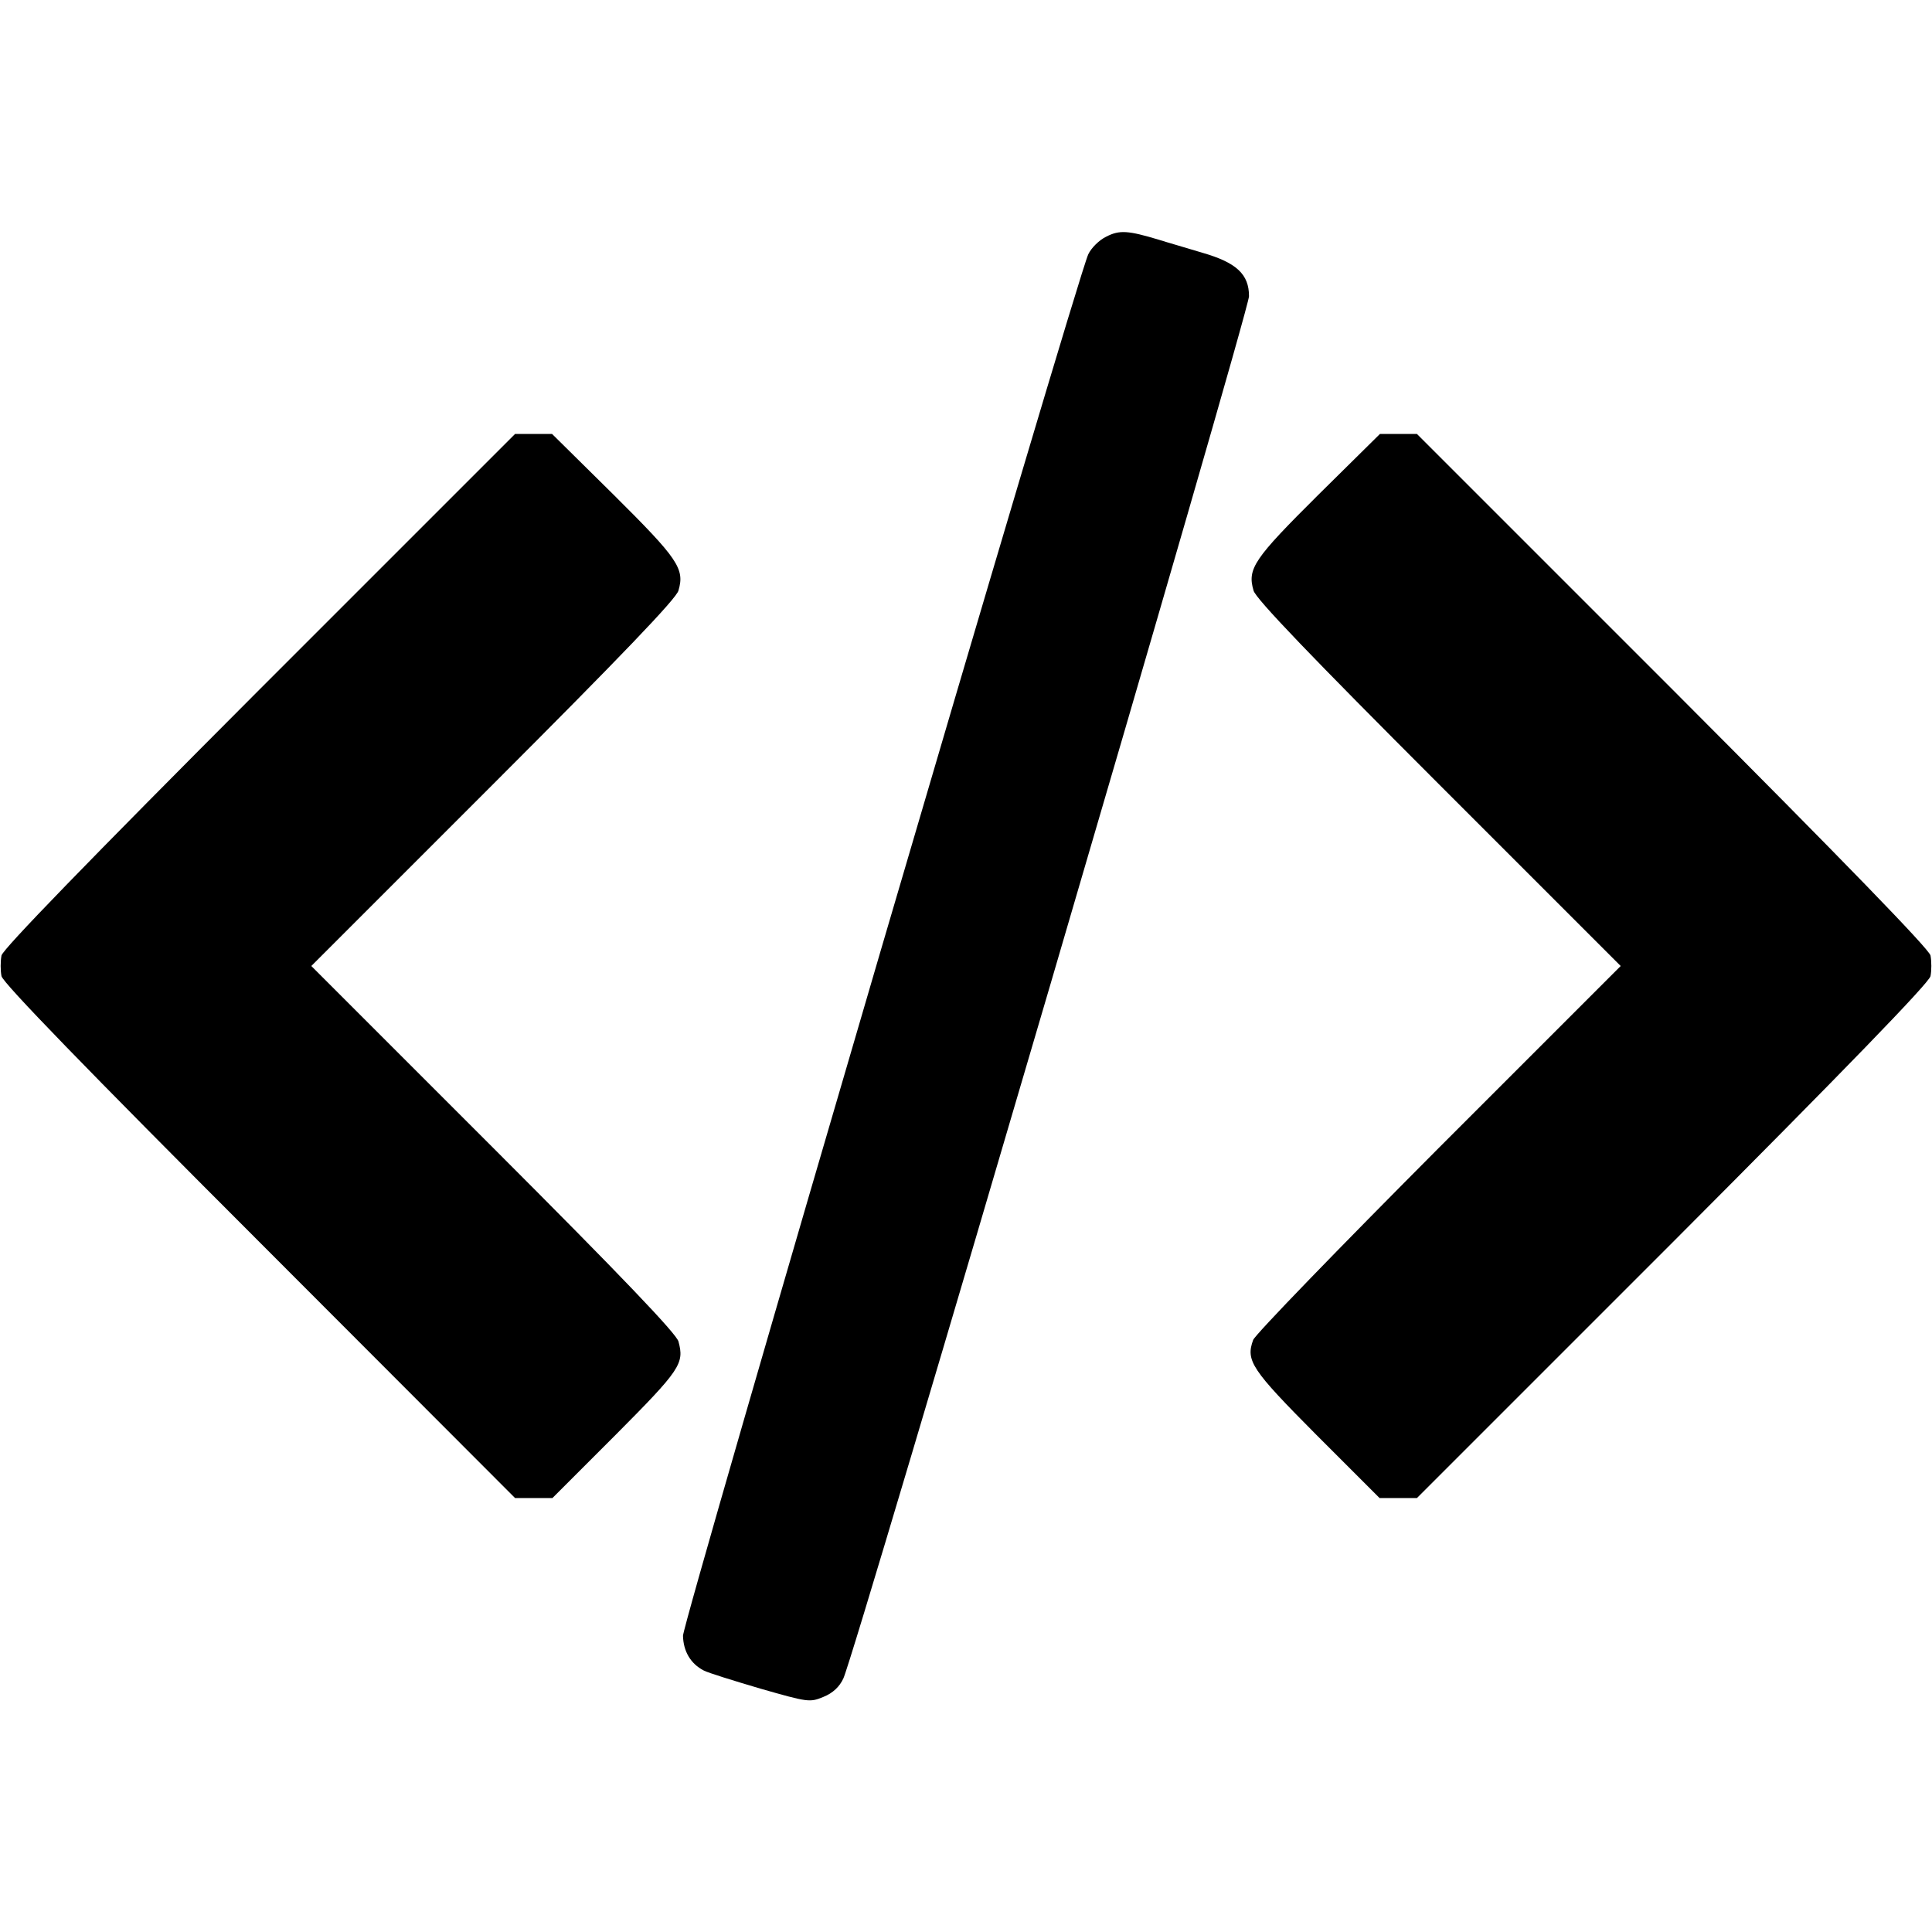 <?xml version="1.0" standalone="no"?>
<!DOCTYPE svg PUBLIC "-//W3C//DTD SVG 20010904//EN"
 "http://www.w3.org/TR/2001/REC-SVG-20010904/DTD/svg10.dtd">
<svg version="1.0" xmlns="http://www.w3.org/2000/svg"
 width="512pt" height="512pt" viewBox="0 0 512 512"
 preserveAspectRatio="xMidYMid meet">

<g transform="translate(0,512) scale(0.1,-0.1)"
stroke="none">
<path  d="M2932 4493 c-19 -9 -40 -30 -48 -47 -32 -69 -1074 -3622 -1074 -3661
1 -41 20 -74 55 -92 11 -6 79 -27 150 -48 126 -36 131 -37 167 -22 25 10 43
27 53 49 32 68 1075 3623 1075 3663 0 58 -33 89 -123 115 -39 12 -92 27 -117
35 -80 24 -103 26 -138 8z"/>
<path  d="M688 3293 c-459 -460 -679 -687 -684 -705 -3 -16 -3 -40 0 -55 5 -19
225 -246 684 -705 l677 -678 50 0 49 0 167 167 c172 173 183 189 167 248 -6
21 -150 172 -490 512 l-483 483 483 483 c333 333 485 491 490 512 17 58 -1 84
-171 253 l-164 162 -49 0 -49 0 -677 -677z"/>
<path  d="M3493 3808 c-170 -169 -188 -195 -171 -253 5 -21 157 -179 490 -512
l483 -483 -482 -482 c-265 -266 -486 -494 -492 -509 -20 -55 -5 -78 168 -252
l167 -167 49 0 50 0 677 677 c459 460 679 687 684 706 3 15 3 39 0 55 -5 18
-225 245 -684 705 l-677 677 -49 0 -49 0 -164 -162z"/>
</g>
</svg>
